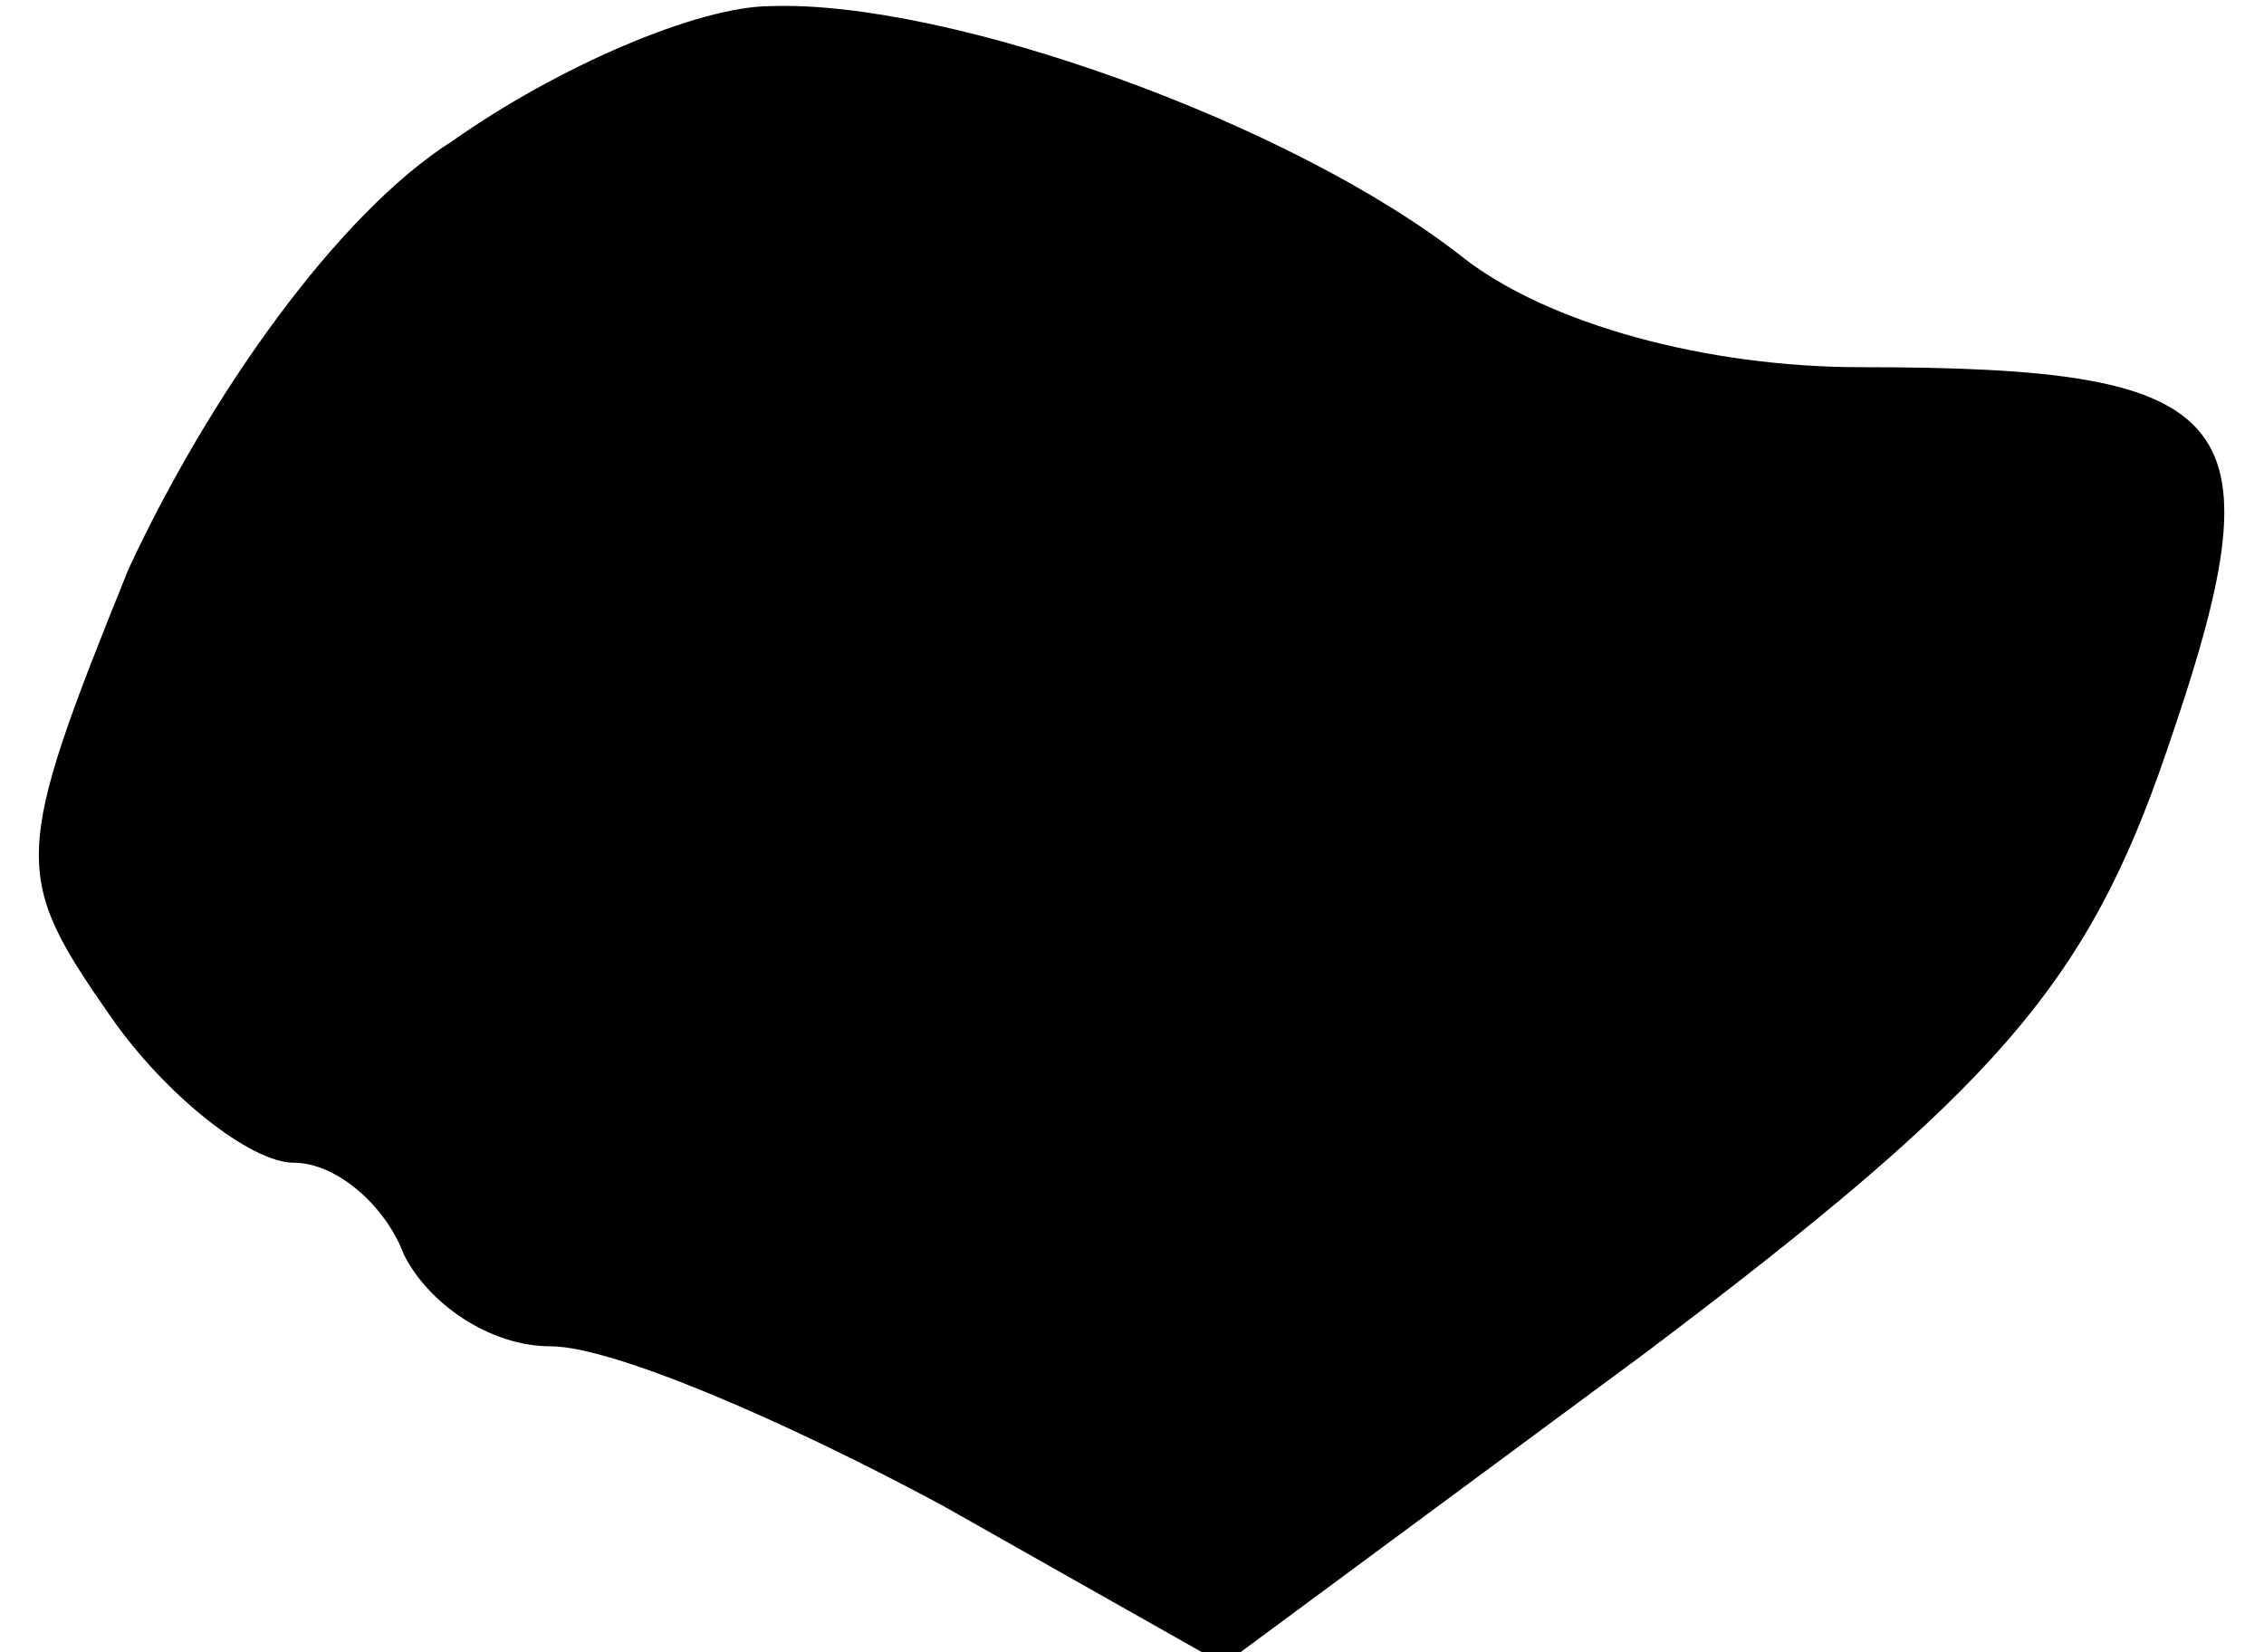 <?xml version="1.0" standalone="no"?>
<!DOCTYPE svg PUBLIC "-//W3C//DTD SVG 20010904//EN"
 "http://www.w3.org/TR/2001/REC-SVG-20010904/DTD/svg10.dtd">
<svg version="1.0" xmlns="http://www.w3.org/2000/svg"
 width="37pt" height="27pt" viewBox="0 0 37 27"
 preserveAspectRatio="xMidYMid meet">
<g transform="translate(0,27) scale(0.1,-0.1)"
fill="#000000" stroke="none">
<path fill="#000000" stroke="none" d="M74 247 c-19 -12 -40 -42 -53 -70 -19
-47 -19 -50 -3 -73 9 -13 23 -24 30 -24 7 0 15 -7 18 -15 4 -8 14 -15 24 -15
10 0 38 -12 64 -26 l46 -26 69 51 c57 43 72 60 85 98 19 55 13 63 -50 63 -25
0 -51 7 -65 18 -28 22 -84 42 -113 41 -12 0 -35 -10 -52 -22z"/>
</g>
</svg>

